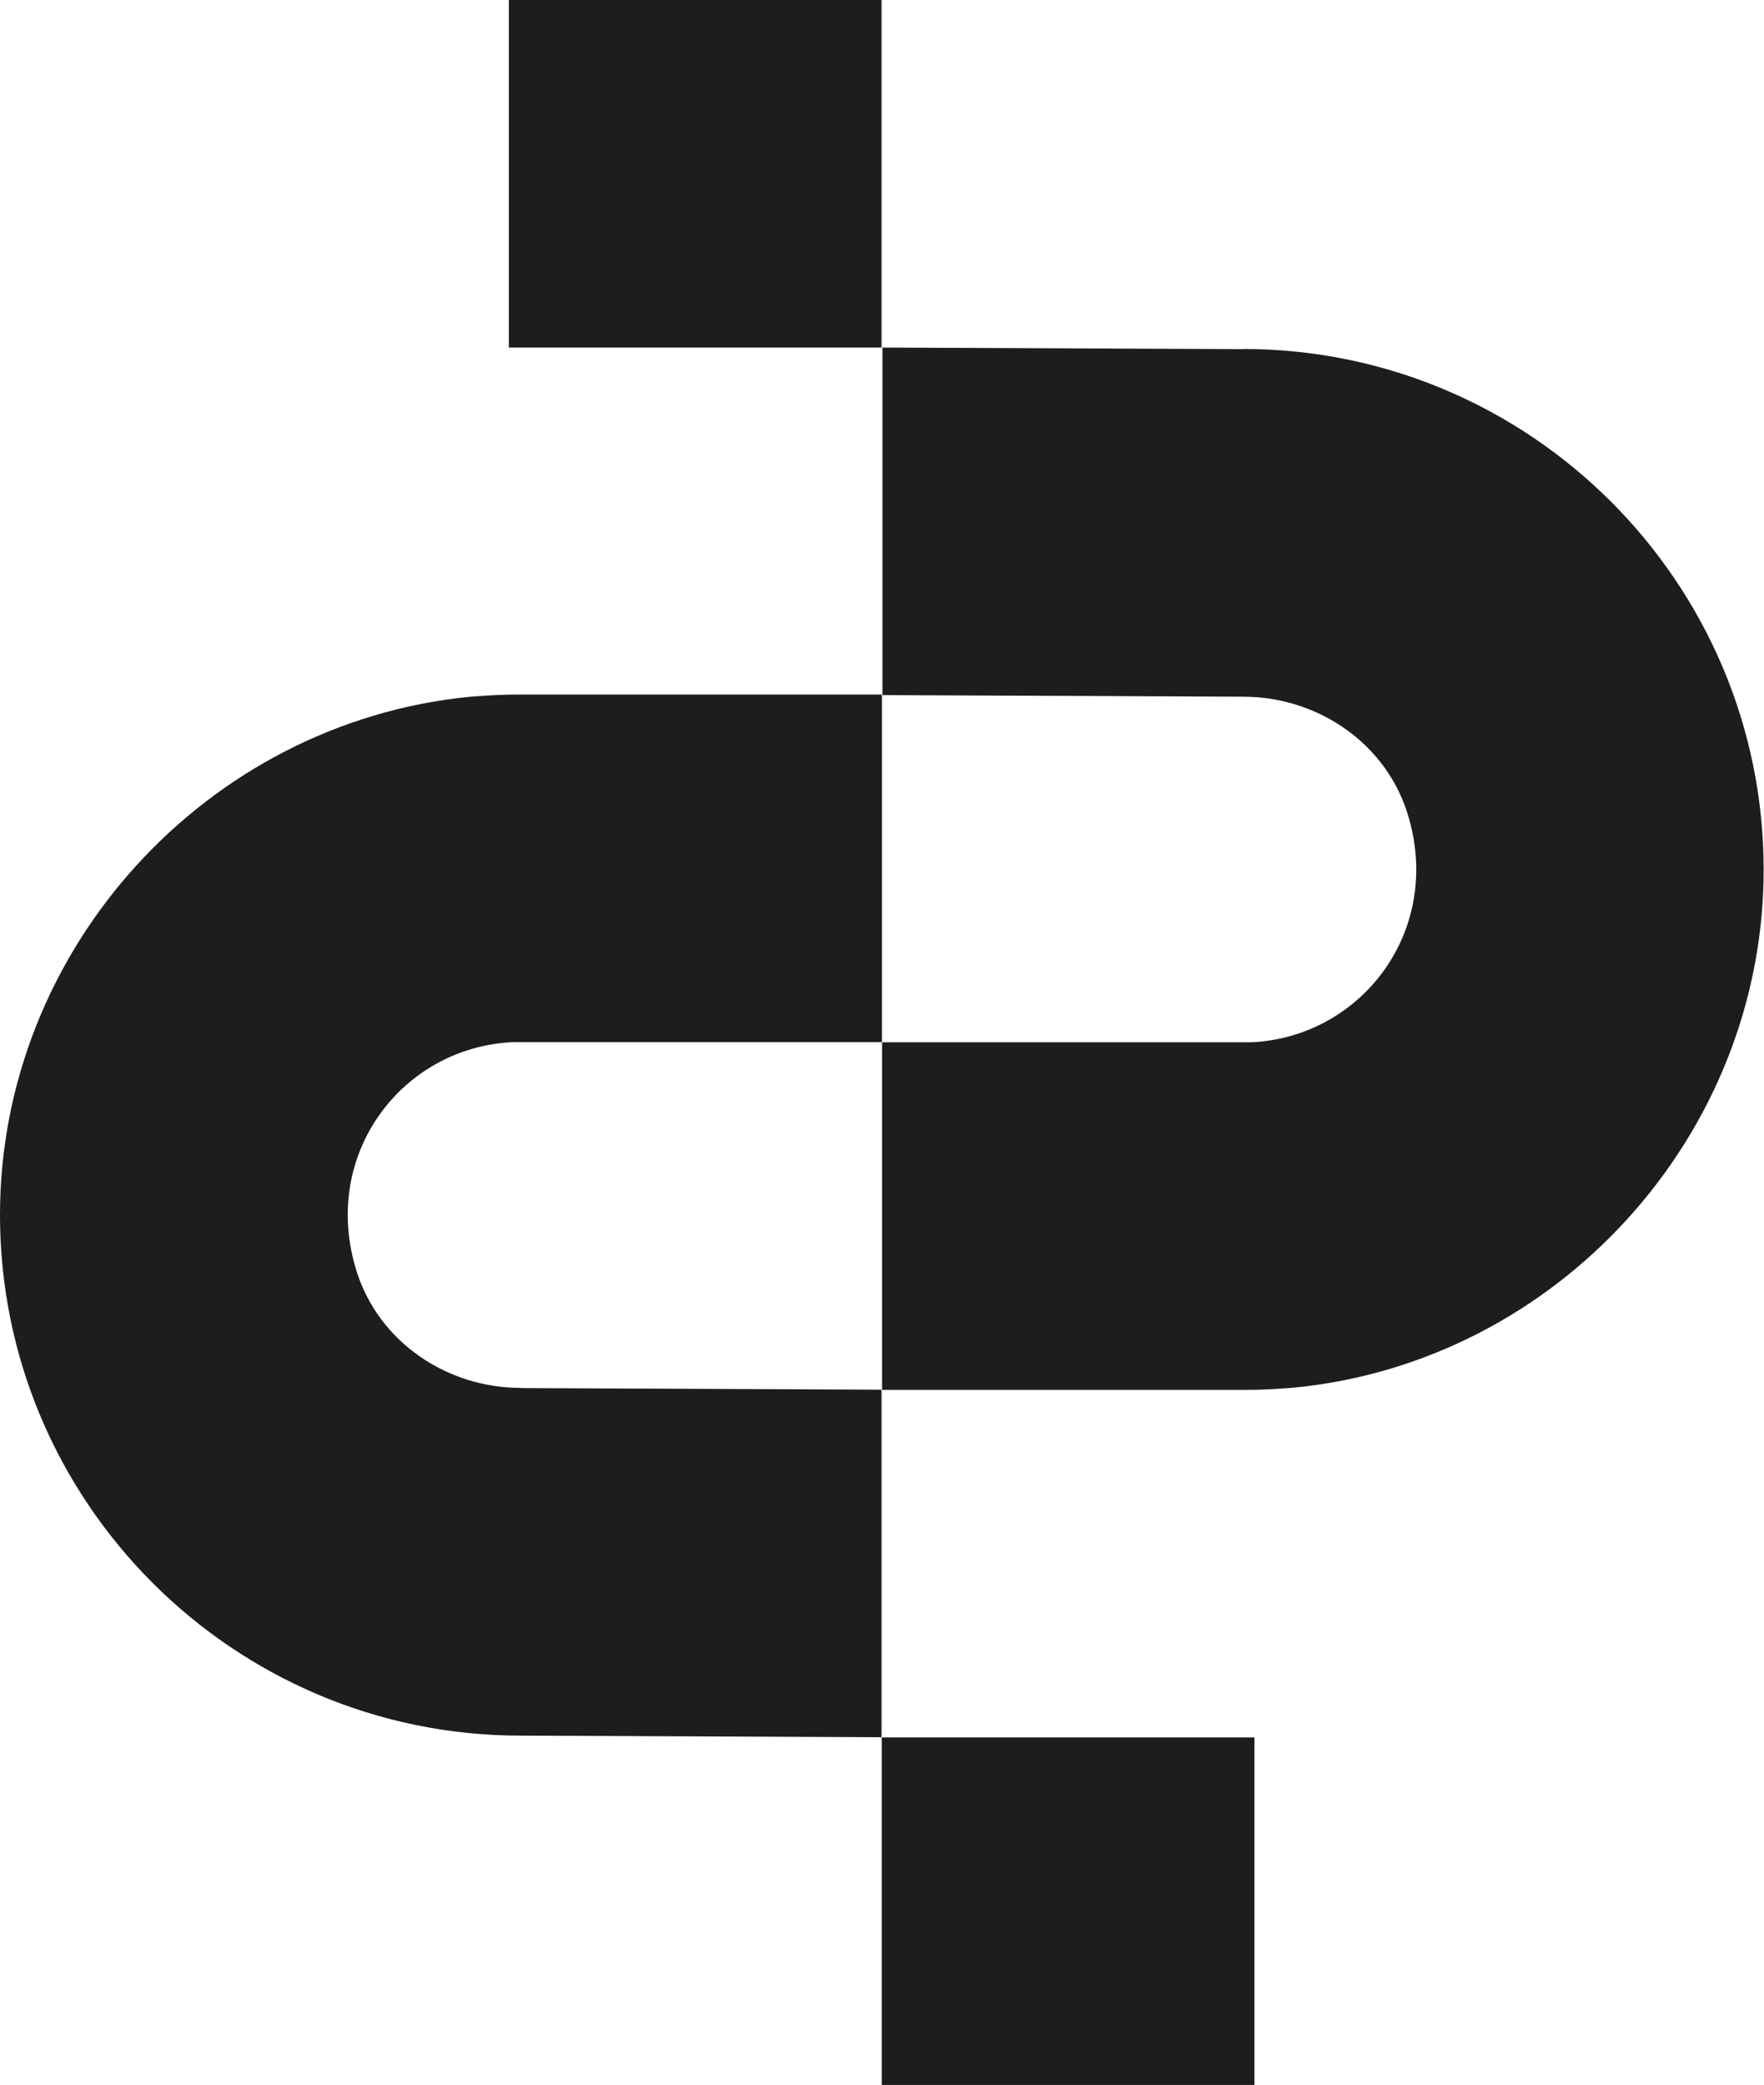 <?xml version="1.0" encoding="UTF-8"?>
<svg id="Warstwa_2" data-name="Warstwa 2" xmlns="http://www.w3.org/2000/svg" viewBox="0 0 99.63 117.77">
  <defs>
    <style>
      .cls-1 {
        fill: #1d1d1b;
      }
    </style>
  </defs>
  <g id="Warstwa_1-2" data-name="Warstwa 1">
    <g>
      <rect class="cls-1" x="49.8" y="98.13" width="21.05" height="19.63"/>
      <path class="cls-1" d="M29.41,78.39c-4.17,0-8-2.59-9.26-6.56-2.1-6.61,2.57-12.71,8.85-12.97h20.81s0,0,0,0v-19.63s0,0,0,0h-20.64c-.52,0-1.07.02-1.72.06h0s-.87.06-.87.06h0C11.65,40.8,0,53.6,0,68.62c0,16.22,13.19,29.41,29.41,29.41l20.38.09s0,0,0,0v-19.63s0,0,0,0l-20.38-.09h0Z"/>
      <path class="cls-1" d="M70.22,19.72l-20.38-.09s0,0,0,0v19.63s0,0,0,0l20.38.09h0c4.16,0,8,2.58,9.26,6.55,2.1,6.61-2.57,12.71-8.85,12.97h-20.81s0,0,0,0v19.63s0,0,0,0h20.64c.52,0,1.07-.02,1.72-.06h0s.86-.06.86-.06h0c14.92-1.44,26.57-14.24,26.57-29.26,0-16.22-13.19-29.41-29.41-29.41Z"/>
      <rect class="cls-1" x="28.74" width="21.05" height="19.63"/>
    </g>
  </g>
</svg>